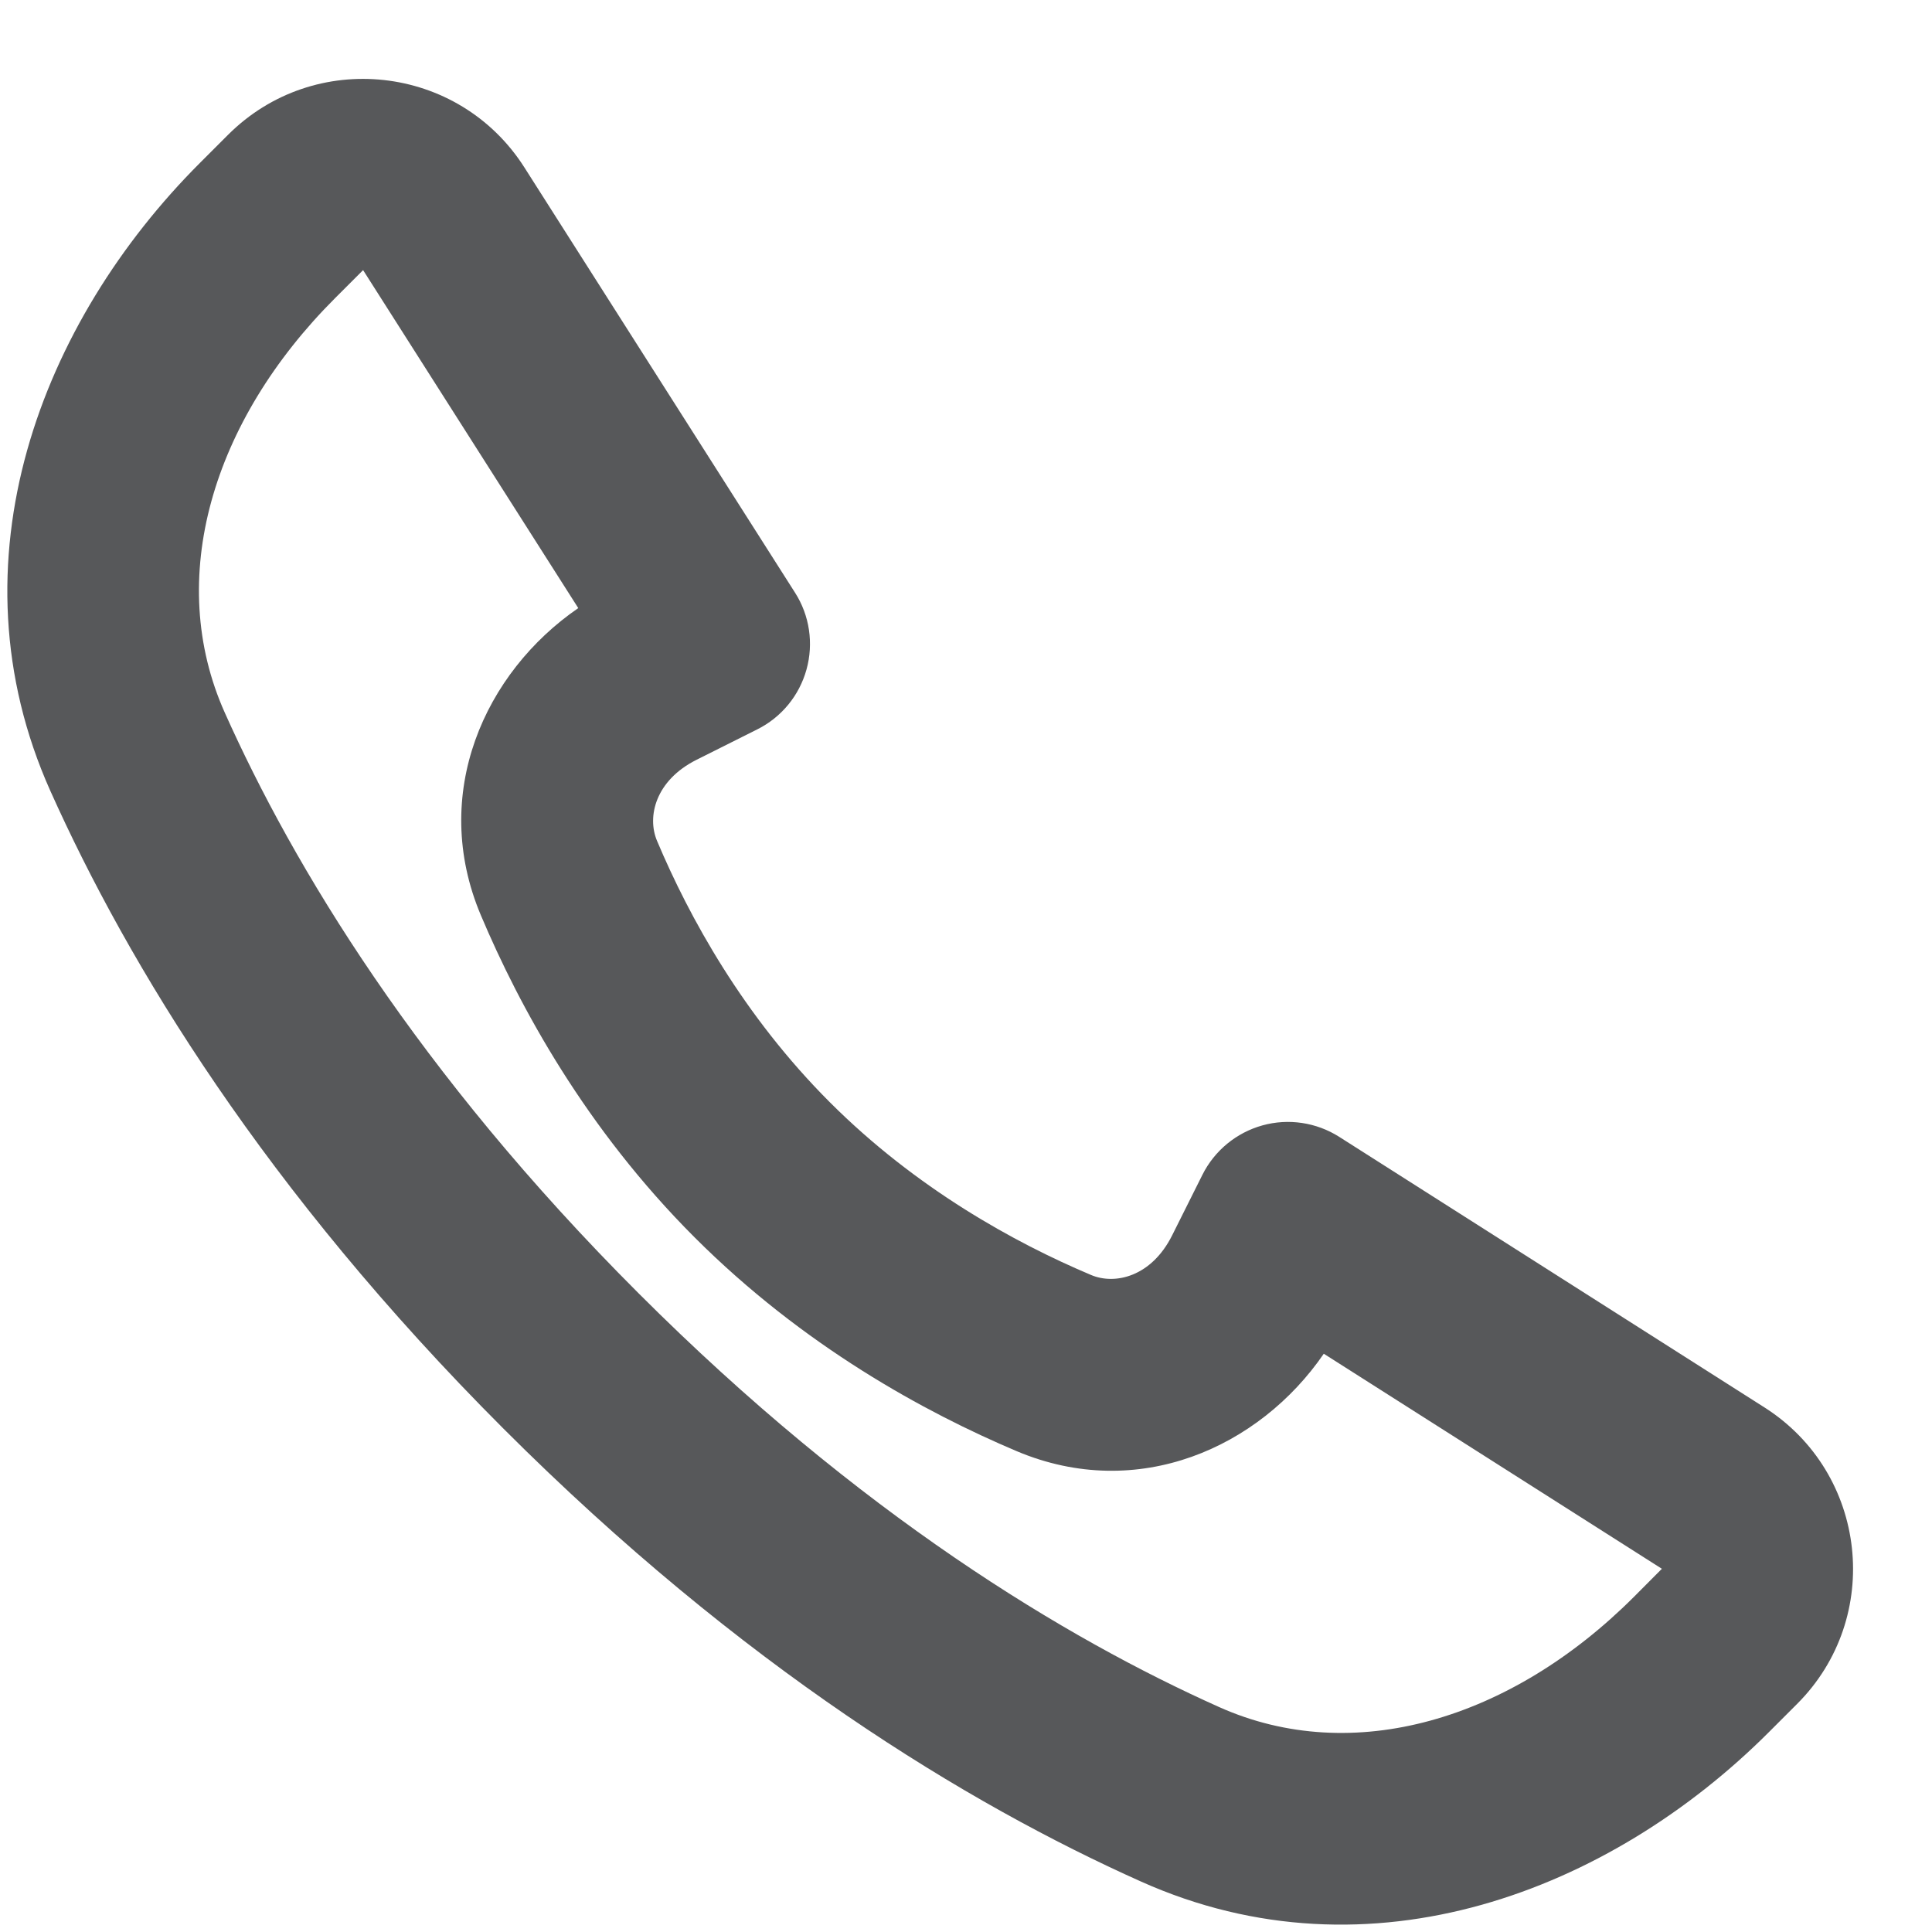 <svg width="16" height="16" viewBox="0 0 16 16" fill="none" xmlns="http://www.w3.org/2000/svg">
<path fill-rule="evenodd" clip-rule="evenodd" d="M5.289 10.711C7.124 12.546 8.828 13.569 10.096 14.137C11.204 14.633 12.511 14.244 13.53 13.226L13.763 12.992L10.963 11.211C10.431 11.987 9.425 12.442 8.42 12.018C7.659 11.696 6.653 11.148 5.752 10.247C4.852 9.347 4.303 8.34 3.982 7.579C3.558 6.575 4.013 5.569 4.789 5.036L3.007 2.237L2.774 2.47C1.755 3.489 1.366 4.796 1.862 5.903C2.43 7.172 3.453 8.876 5.289 10.711ZM9.449 15.582C8.013 14.939 6.146 13.808 4.169 11.831C2.192 9.853 1.061 7.987 0.417 6.55C-0.434 4.649 0.343 2.662 1.655 1.35L1.888 1.117C2.604 0.401 3.799 0.532 4.343 1.387L6.584 4.908C6.705 5.097 6.739 5.329 6.679 5.545C6.619 5.761 6.471 5.941 6.27 6.041L5.769 6.292C5.427 6.463 5.357 6.764 5.441 6.963C5.709 7.599 6.157 8.413 6.872 9.128C7.586 9.842 8.401 10.291 9.036 10.559C9.235 10.643 9.536 10.573 9.707 10.231L9.958 9.729C10.058 9.529 10.239 9.38 10.455 9.32C10.671 9.26 10.902 9.295 11.091 9.415L14.613 11.656C15.467 12.2 15.599 13.396 14.882 14.112L14.649 14.345C13.337 15.657 11.35 16.434 9.449 15.582Z" fill="#57585A"/>
</svg>
